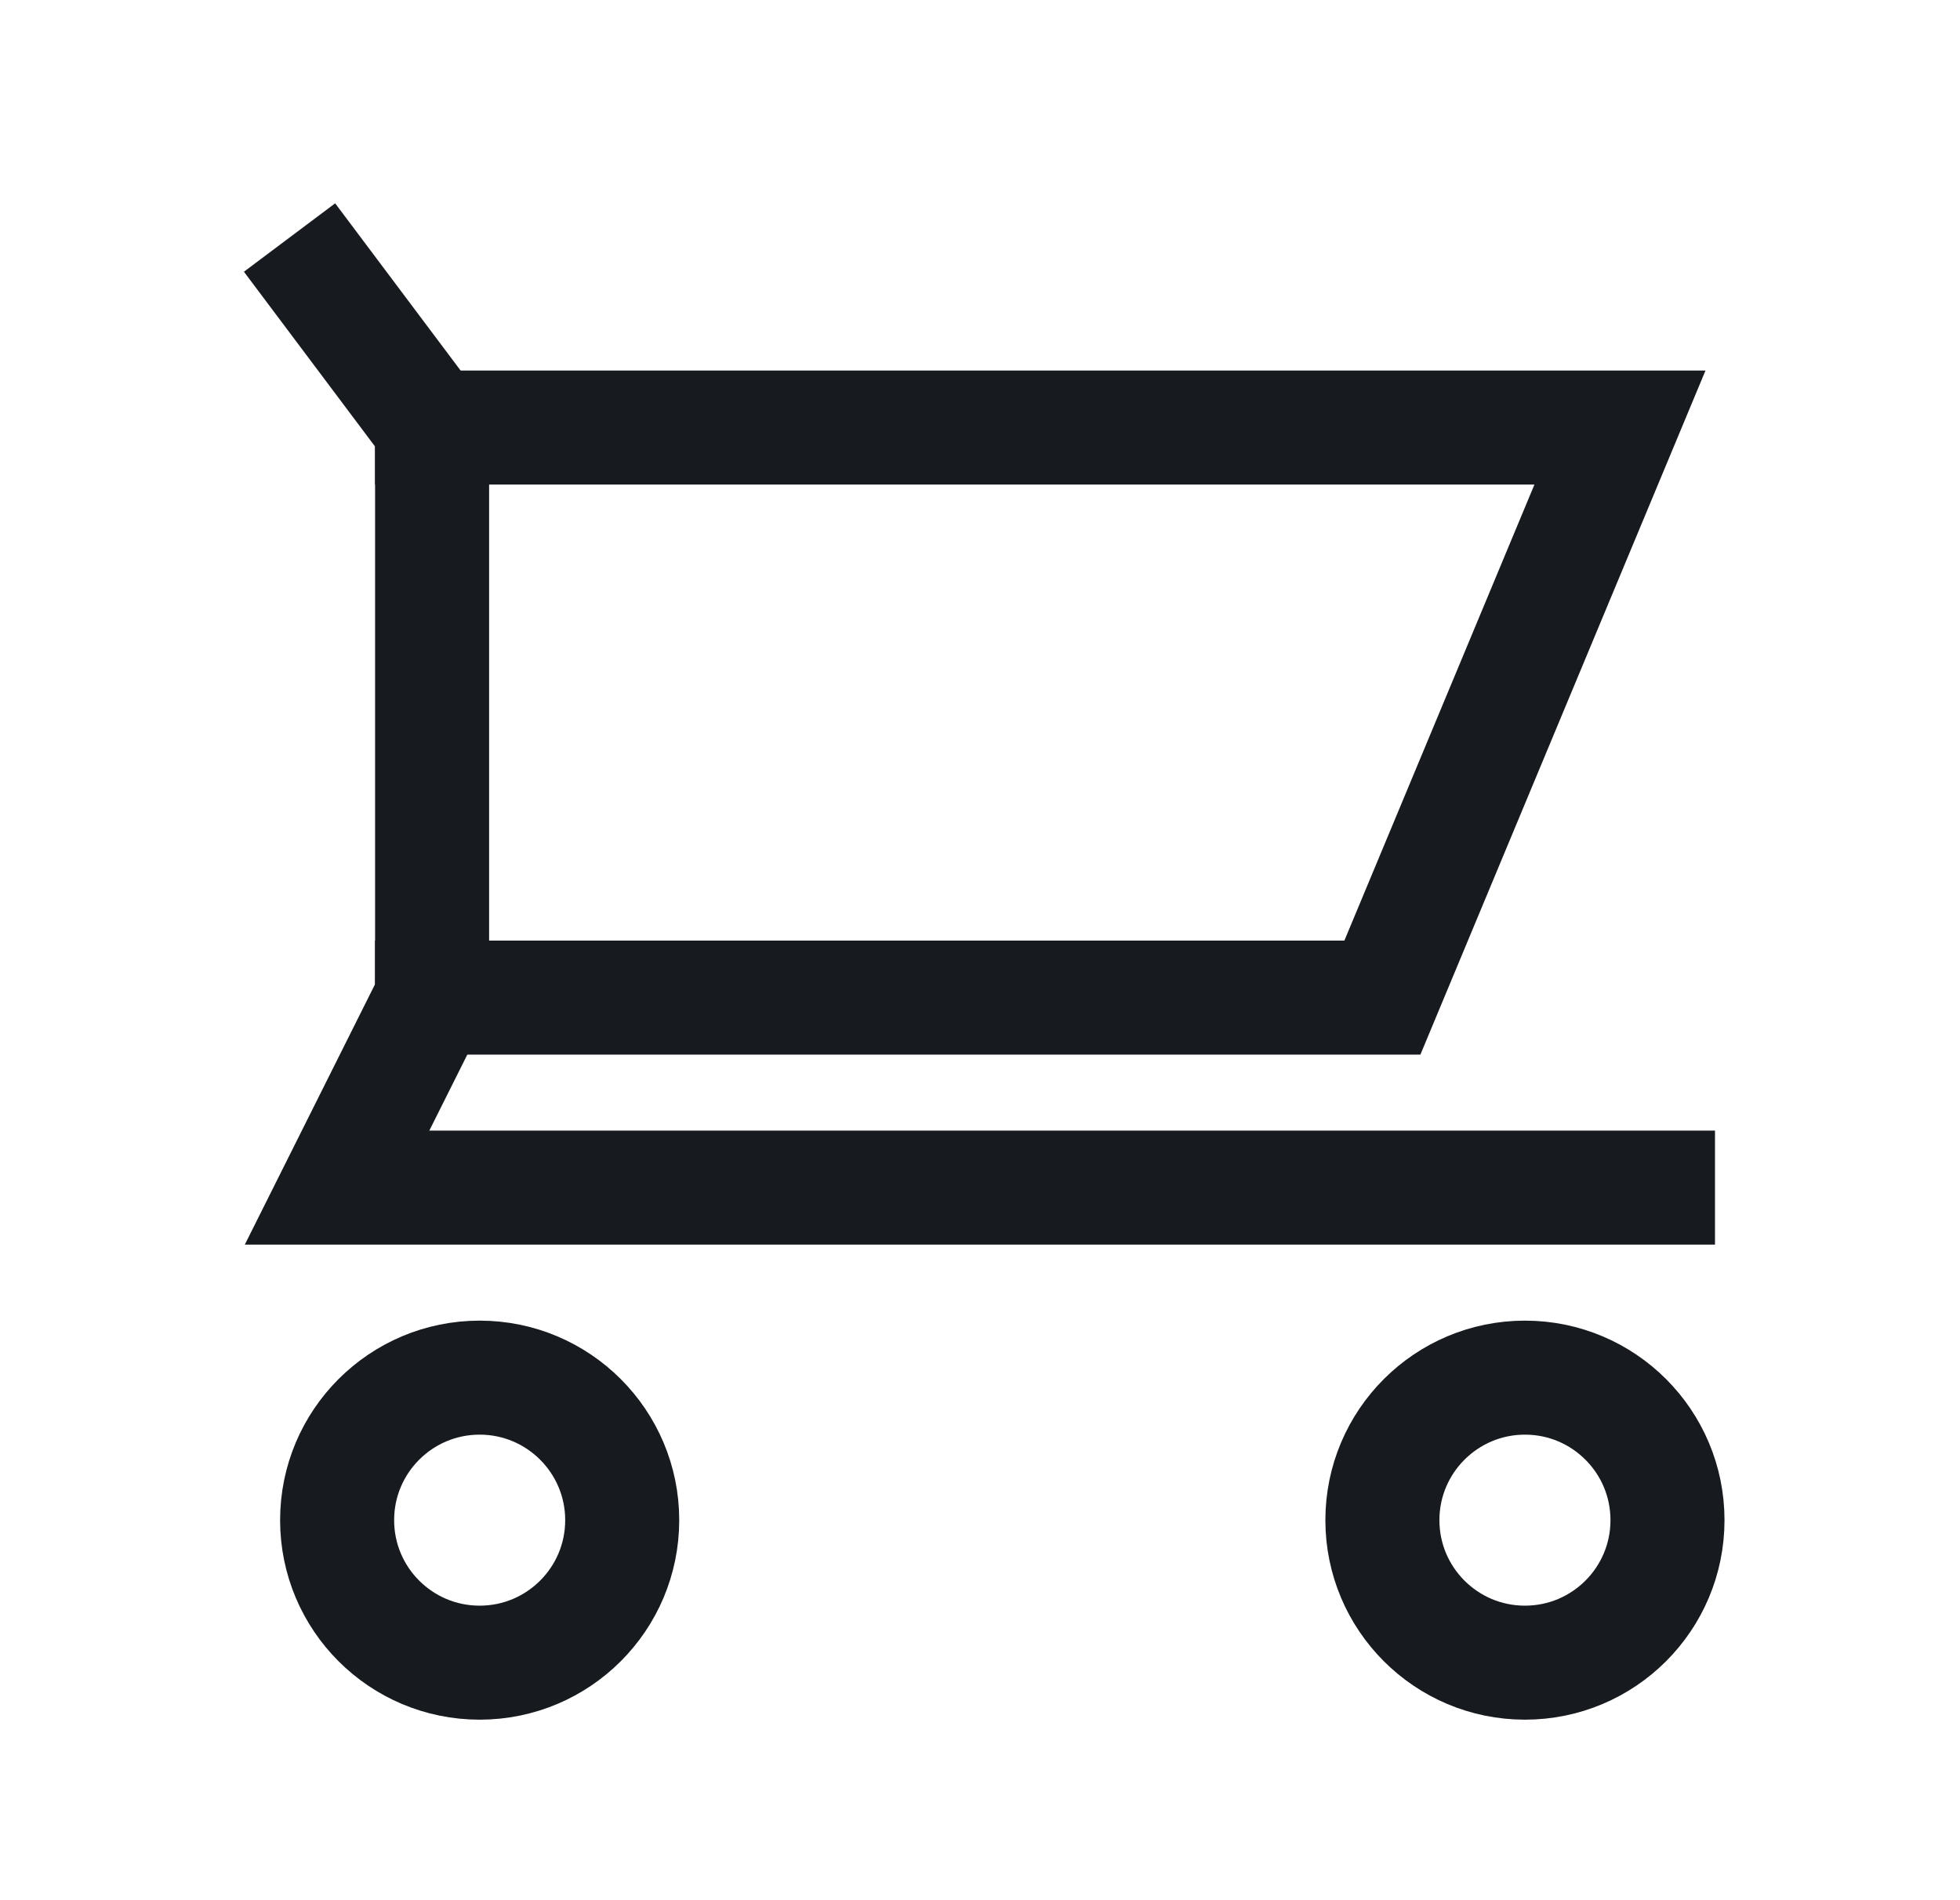 <svg width="33" height="32" viewBox="0 0 33 32" fill="none" xmlns="http://www.w3.org/2000/svg">
<g id="Cart Icon Default">
<path id="Vector" d="M8.076 28C9.401 28 10.476 26.926 10.476 25.6C10.476 24.275 9.401 23.2 8.076 23.2C6.75 23.2 5.676 24.275 5.676 25.6C5.676 26.926 6.75 28 8.076 28Z" stroke="#171A1F" stroke-width="1.92" stroke-miterlimit="10" stroke-linecap="square"/>
<path id="Vector_2" d="M25.675 28C27.001 28 28.075 26.926 28.075 25.6C28.075 24.275 27.001 23.2 25.675 23.2C24.35 23.2 23.275 24.275 23.275 25.6C23.275 26.926 24.35 28 25.675 28Z" stroke="#171A1F" stroke-width="1.92" stroke-miterlimit="10" stroke-linecap="square"/>
<path id="Vector_3" d="M4.875 4L7.275 7.2L7.275 16.8L5.675 20L28.875 20" stroke="#171A1F" stroke-width="1.92" stroke-miterlimit="10"/>
<path id="Vector_4" d="M7.275 7.2L27.275 7.2L23.275 16.8L7.275 16.8" stroke="#171A1F" stroke-width="1.92" stroke-miterlimit="10" stroke-linecap="square"/>
</g>
</svg>
